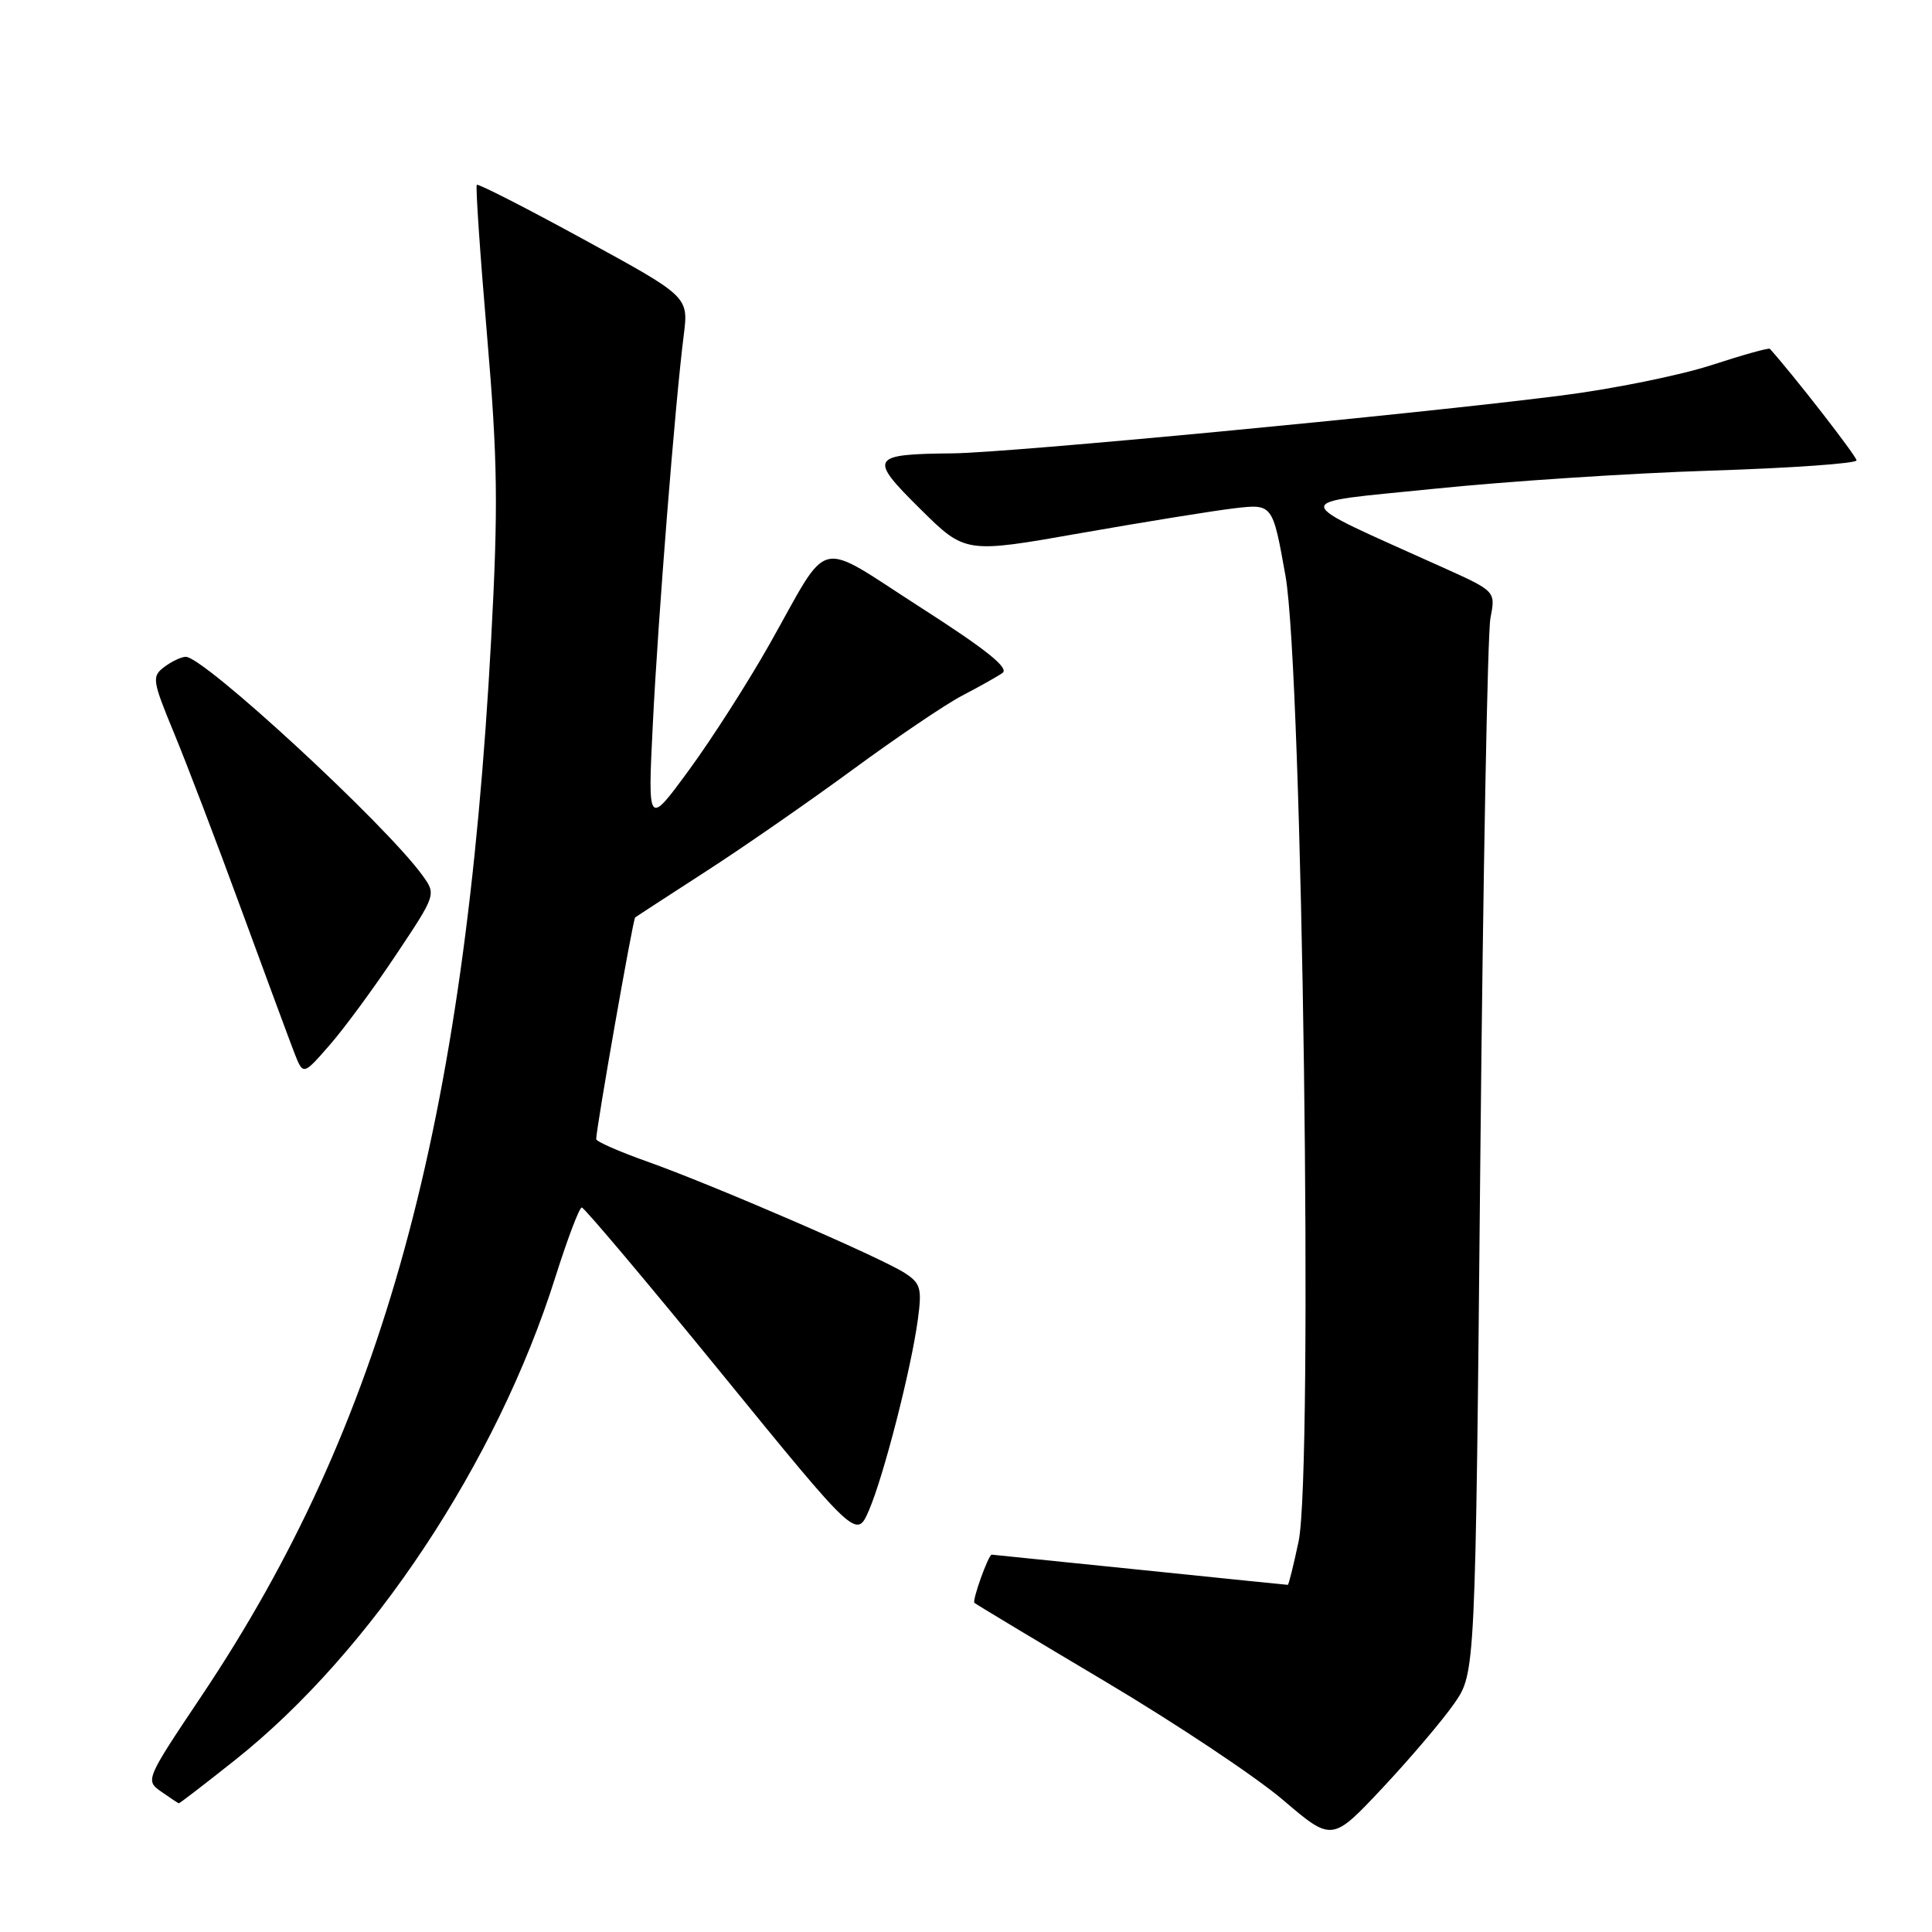 <?xml version="1.0" encoding="UTF-8" standalone="no"?>
<!DOCTYPE svg PUBLIC "-//W3C//DTD SVG 1.1//EN" "http://www.w3.org/Graphics/SVG/1.1/DTD/svg11.dtd" >
<svg xmlns="http://www.w3.org/2000/svg" xmlns:xlink="http://www.w3.org/1999/xlink" version="1.1" viewBox="0 0 256 256">
 <g >
 <path fill="currentColor"
d=" M 192.71 225.70 C 195.50 221.67 195.50 221.67 196.15 153.59 C 196.51 116.14 197.11 83.89 197.49 81.92 C 198.18 78.35 198.18 78.35 191.34 75.26 C 170.33 65.78 170.45 66.77 190.00 64.77 C 199.62 63.78 216.16 62.69 226.75 62.36 C 237.34 62.02 246.00 61.41 246.00 61.00 C 246.00 60.45 237.68 49.74 234.52 46.22 C 234.38 46.06 230.89 47.04 226.75 48.39 C 222.62 49.73 213.67 51.55 206.87 52.41 C 187.17 54.92 133.76 59.99 126.30 60.07 C 115.29 60.18 115.04 60.61 121.94 67.44 C 127.90 73.34 127.90 73.34 143.20 70.64 C 151.62 69.16 160.78 67.68 163.57 67.35 C 168.63 66.76 168.63 66.76 170.33 76.28 C 172.59 88.91 174.03 194.96 172.07 204.25 C 171.40 207.41 170.76 210.00 170.64 210.00 C 170.51 210.00 161.68 209.10 151.00 208.00 C 140.32 206.90 131.51 206.00 131.41 206.00 C 130.97 206.00 128.78 212.10 129.12 212.39 C 129.33 212.58 137.15 217.28 146.50 222.84 C 155.85 228.40 166.43 235.45 170.00 238.50 C 176.50 244.04 176.50 244.04 183.21 236.89 C 186.90 232.95 191.17 227.92 192.71 225.70 Z  M 31.19 233.18 C 49.17 218.89 65.86 193.73 73.58 169.25 C 75.19 164.17 76.76 160.00 77.09 160.00 C 77.41 160.00 85.74 169.88 95.59 181.96 C 113.50 203.93 113.50 203.93 115.15 200.10 C 117.10 195.57 120.73 181.43 121.62 174.85 C 122.18 170.71 121.99 170.04 119.87 168.67 C 116.77 166.65 94.38 156.97 85.75 153.91 C 82.04 152.59 79.00 151.26 79.00 150.94 C 79.00 149.49 83.87 121.81 84.16 121.57 C 84.35 121.42 88.55 118.69 93.50 115.49 C 98.45 112.30 107.22 106.21 113.00 101.97 C 118.78 97.73 125.30 93.31 127.50 92.17 C 129.70 91.02 132.10 89.68 132.82 89.18 C 133.78 88.54 130.72 86.09 121.94 80.46 C 107.89 71.45 110.13 70.90 101.99 85.32 C 99.14 90.37 94.34 97.88 91.32 102.00 C 85.83 109.50 85.83 109.50 86.50 96.00 C 87.19 81.97 89.47 53.26 90.60 44.41 C 91.24 39.31 91.24 39.31 77.37 31.74 C 69.75 27.57 63.36 24.31 63.18 24.49 C 63.00 24.66 63.61 33.61 64.53 44.37 C 65.95 61.04 66.03 67.02 65.08 84.72 C 61.59 149.28 50.77 188.78 26.72 224.70 C 19.28 235.81 19.24 235.91 21.36 237.40 C 22.54 238.22 23.58 238.92 23.68 238.95 C 23.79 238.98 27.16 236.38 31.19 233.18 Z  M 52.48 126.51 C 57.79 118.55 57.80 118.52 55.99 116.01 C 51.17 109.31 26.97 86.96 24.60 87.03 C 23.99 87.05 22.71 87.66 21.75 88.39 C 20.10 89.64 20.18 90.16 23.05 97.11 C 24.73 101.17 28.75 111.70 31.97 120.50 C 35.20 129.30 38.36 137.85 39.00 139.50 C 40.17 142.50 40.17 142.50 43.66 138.50 C 45.59 136.30 49.55 130.91 52.48 126.51 Z "/>
</g>
</svg>